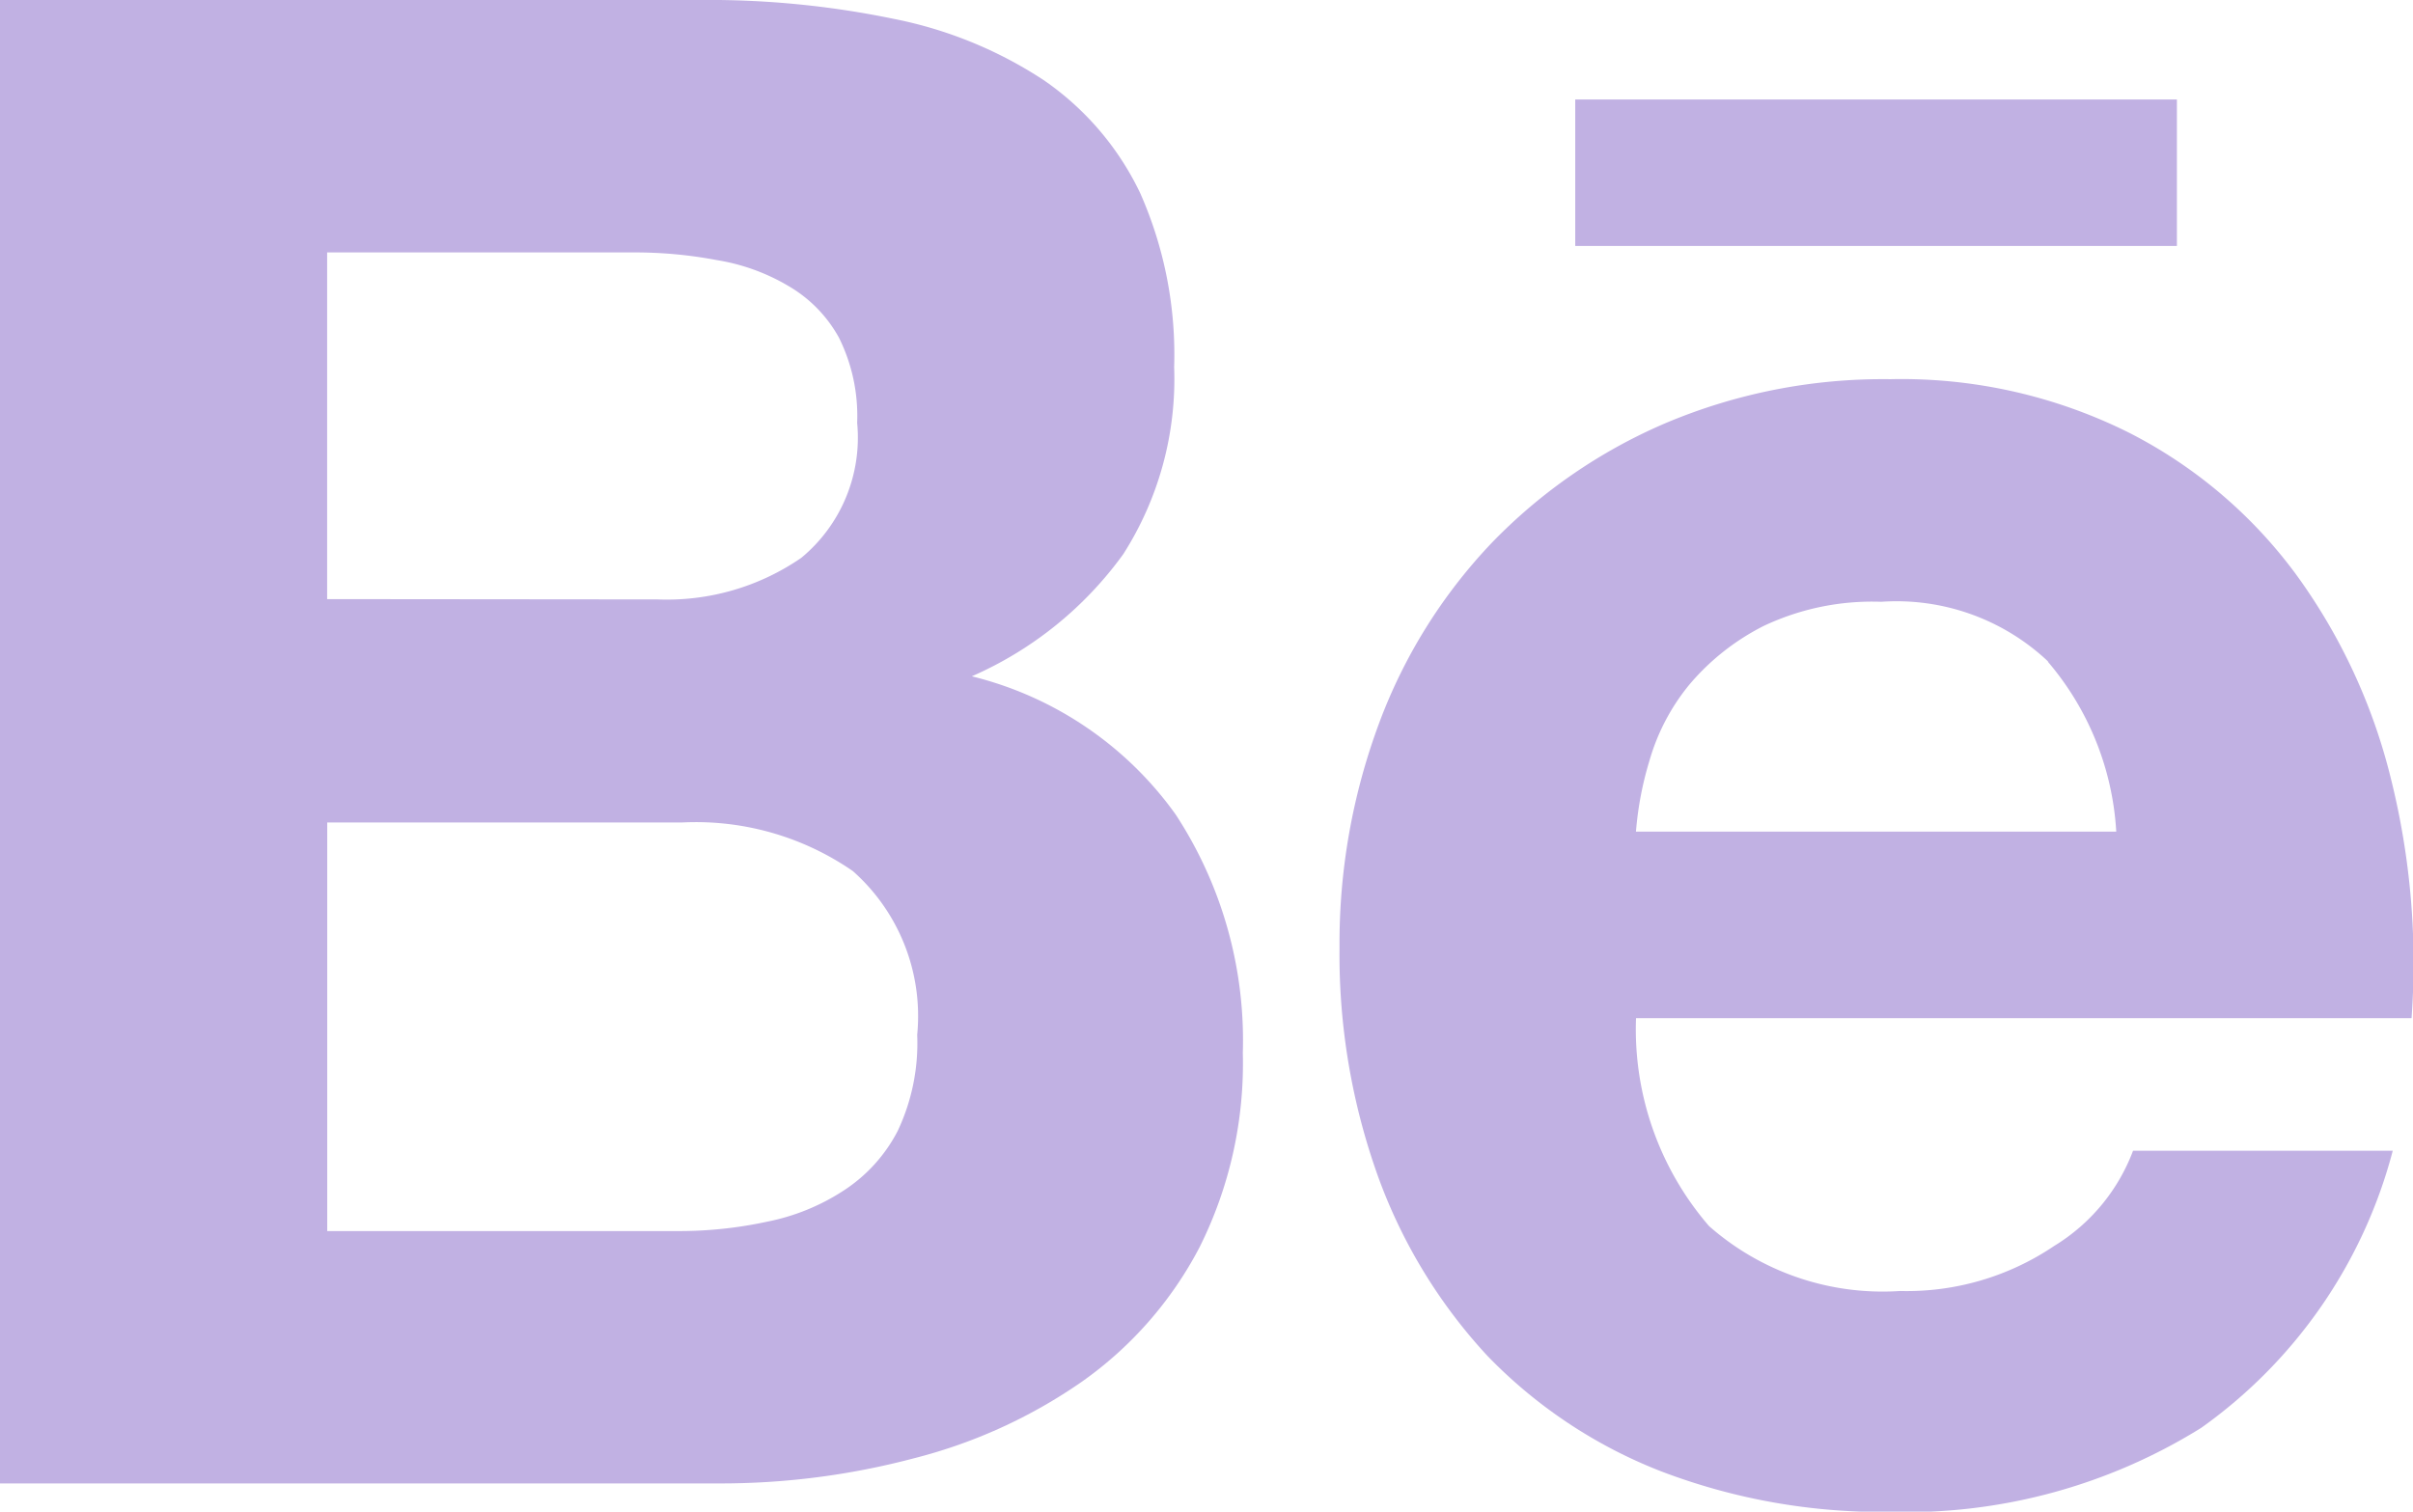 <svg id="Grupo_65" data-name="Grupo 65" xmlns="http://www.w3.org/2000/svg" width="31.591" height="19.796" viewBox="0 0 31.591 19.796">
  <g id="Grupo_64" data-name="Grupo 64" transform="translate(0 0)">
    <g id="Grupo_63" data-name="Grupo 63">
      <path id="Trazado_237" data-name="Trazado 237" d="M-473.429,9.688a11.926,11.926,0,0,1,2.535.246,5.512,5.512,0,0,1,1.963.8,3.758,3.758,0,0,1,1.268,1.482,5.221,5.221,0,0,1,.445,2.28,4.264,4.264,0,0,1-.666,2.449,4.835,4.835,0,0,1-1.983,1.6,4.64,4.64,0,0,1,2.669,1.81,5.4,5.4,0,0,1,.879,3.119,5.382,5.382,0,0,1-.566,2.547,4.961,4.961,0,0,1-1.537,1.759,6.769,6.769,0,0,1-2.211,1.008,9.866,9.866,0,0,1-2.539.327h-9.418V9.688Zm-.553,7.85a3.1,3.1,0,0,0,1.883-.545,2.042,2.042,0,0,0,.731-1.767,2.305,2.305,0,0,0-.238-1.115,1.765,1.765,0,0,0-.659-.676,2.663,2.663,0,0,0-.942-.341,5.709,5.709,0,0,0-1.1-.1h-4v4.54Zm.236,8.272a5.458,5.458,0,0,0,1.2-.123,2.834,2.834,0,0,0,1.008-.412,2.055,2.055,0,0,0,.7-.775,2.688,2.688,0,0,0,.256-1.26,2.537,2.537,0,0,0-.842-2.144,3.612,3.612,0,0,0-2.231-.637h-4.651V25.81Z" transform="translate(482.59 -9.688)" fill="#c1b1e3"/>
      <path id="Trazado_238" data-name="Trazado 238" d="M-403.2,41.885a3.439,3.439,0,0,0,2.5.85,3.444,3.444,0,0,0,2.018-.59,2.484,2.484,0,0,0,1.033-1.247h3.4a6.458,6.458,0,0,1-2.509,3.63,7.307,7.307,0,0,1-4.074,1.1,8.1,8.1,0,0,1-3-.533,6.379,6.379,0,0,1-2.272-1.513,6.922,6.922,0,0,1-1.429-2.345,8.6,8.6,0,0,1-.505-3,8.261,8.261,0,0,1,.52-2.943,6.919,6.919,0,0,1,1.474-2.358,6.985,6.985,0,0,1,2.28-1.569,7.314,7.314,0,0,1,2.934-.573,6.66,6.66,0,0,1,3.127.7,6.222,6.222,0,0,1,2.194,1.865,7.628,7.628,0,0,1,1.237,2.671,9.963,9.963,0,0,1,.269,3.132h-10.153A3.94,3.94,0,0,0-403.2,41.885Zm4.44-7.393a2.891,2.891,0,0,0-2.186-.783,3.32,3.32,0,0,0-1.538.316,3.1,3.1,0,0,0-.979.775,2.772,2.772,0,0,0-.518.992,4.388,4.388,0,0,0-.176.927h6.288A3.763,3.763,0,0,0-398.765,34.493Z" transform="translate(425.575 -25.828)" fill="#c1b1e3"/>
      <rect id="Rectángulo_34" data-name="Rectángulo 34" width="7.877" height="1.918" transform="translate(20.623 1.303)" fill="#c1b1e3"/>
    </g>
  </g>
</svg>

